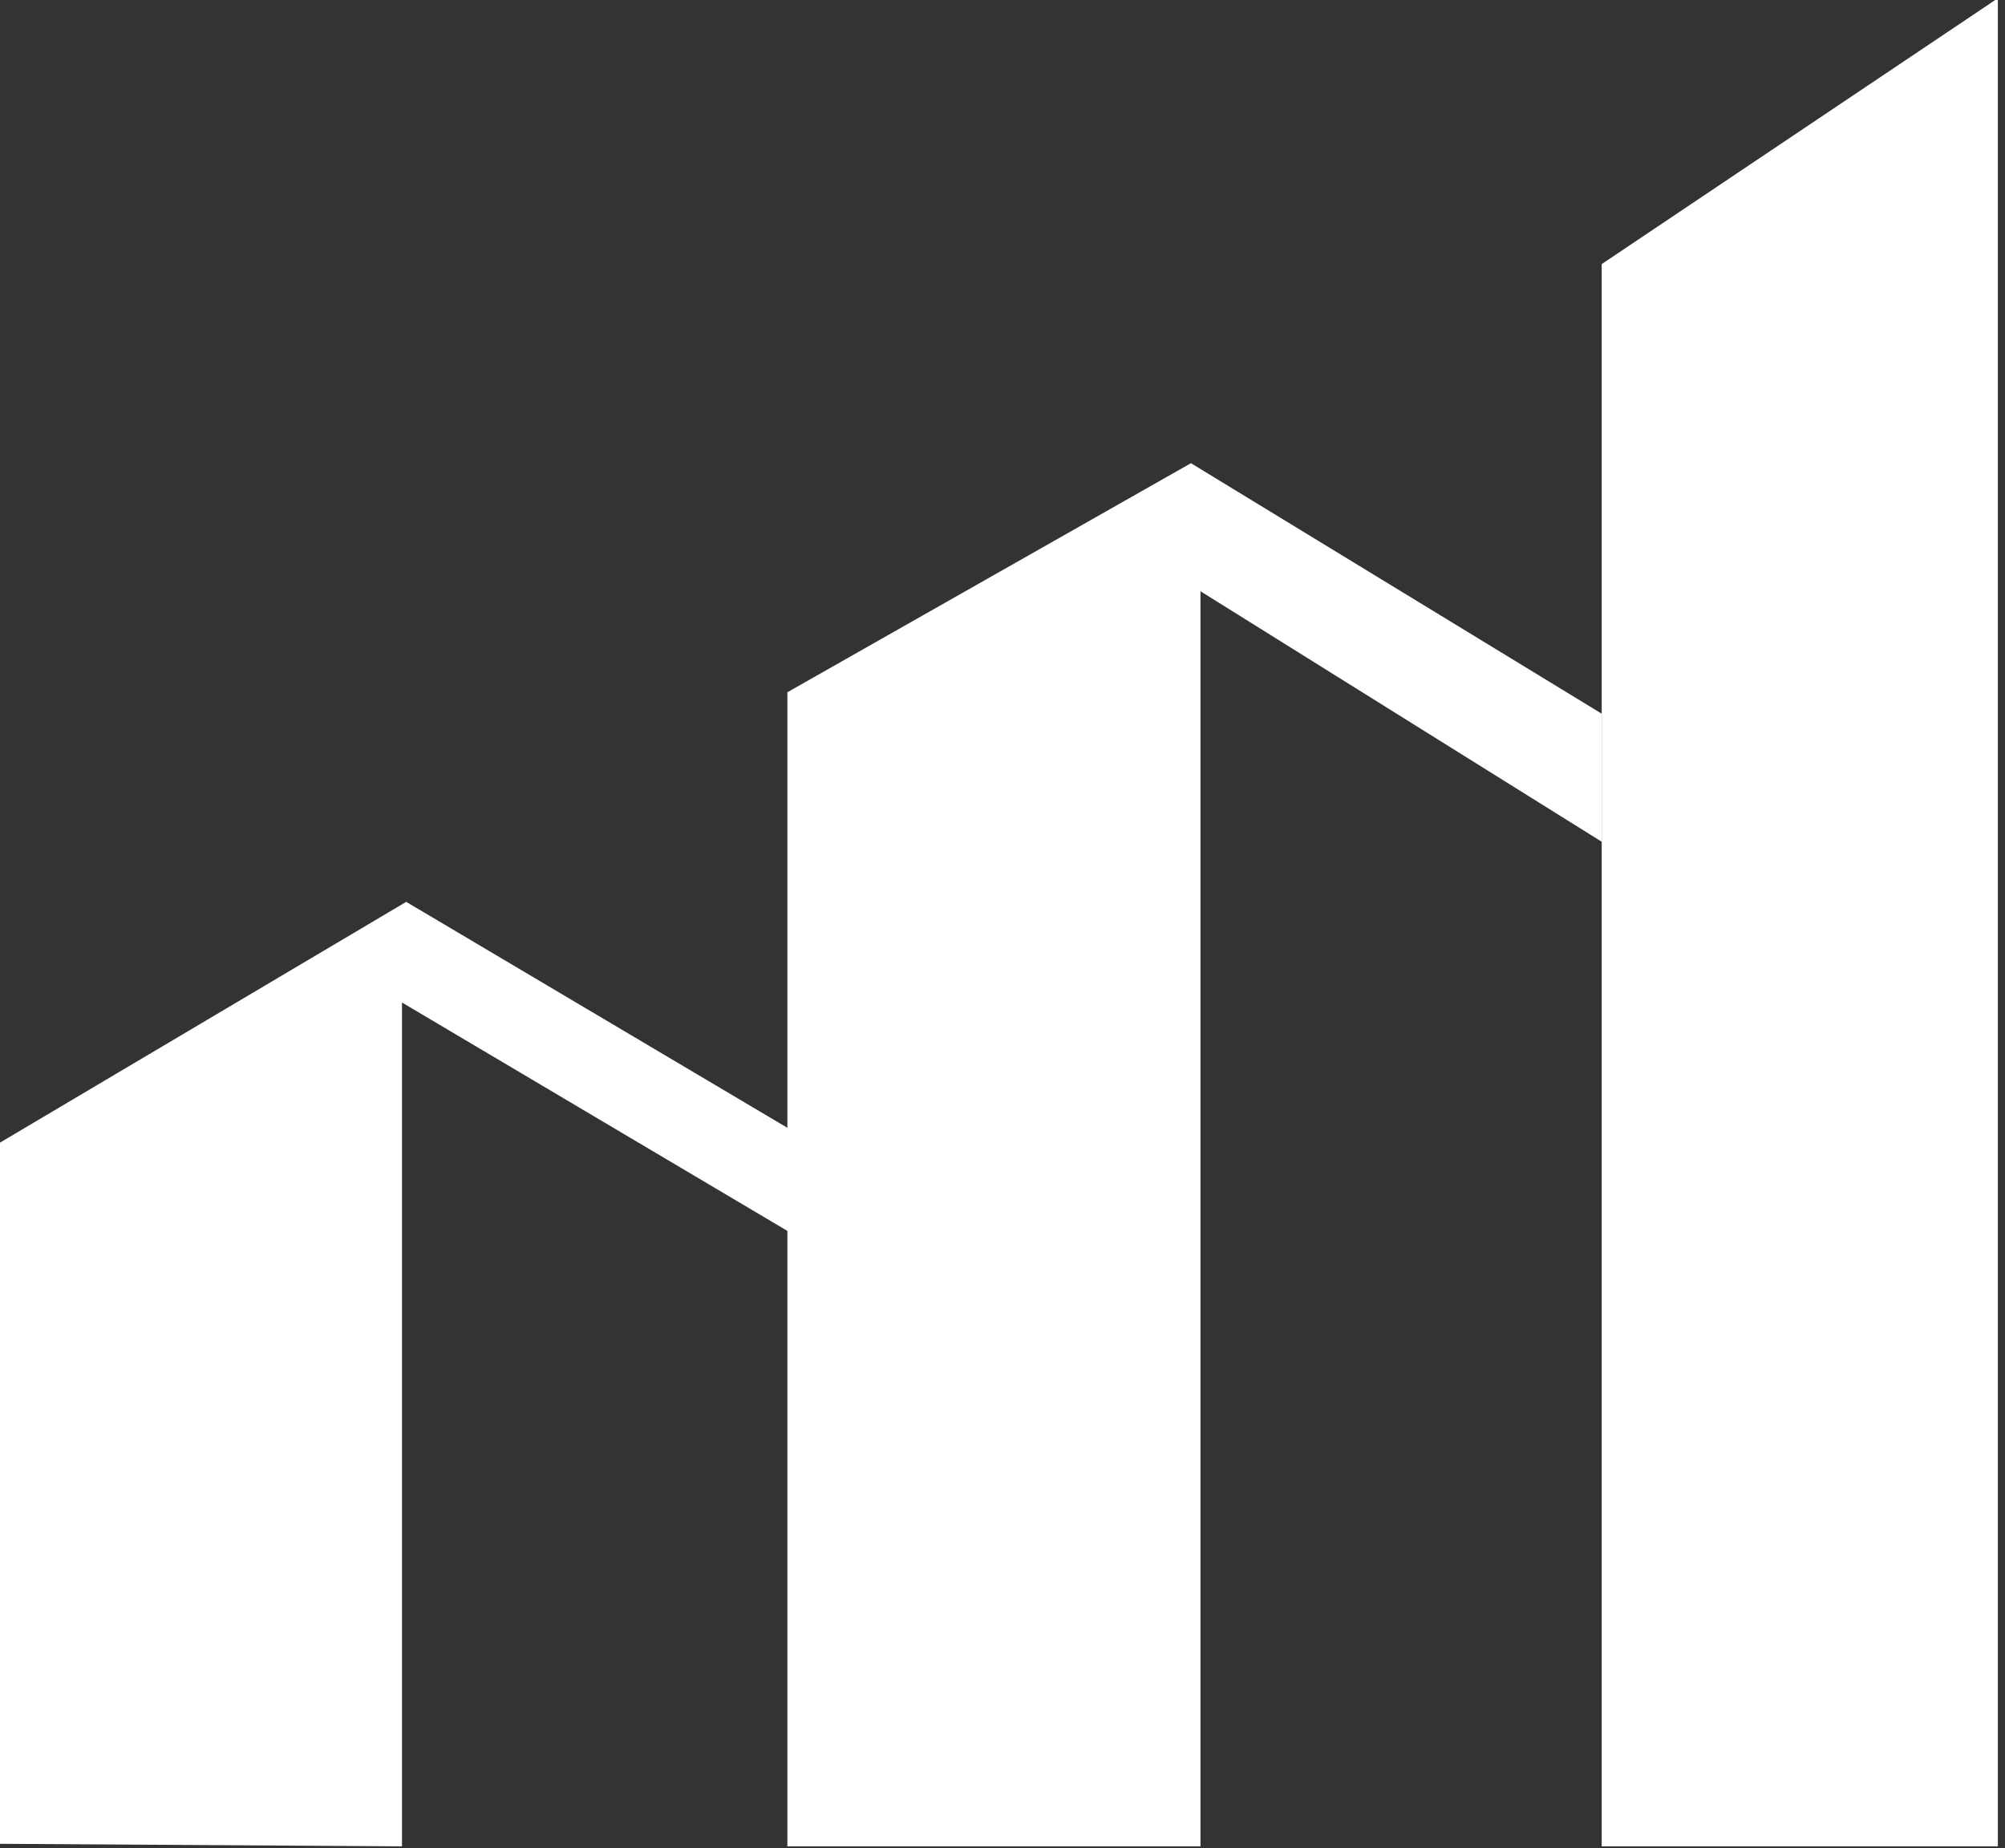 <?xml version="1.0" encoding="UTF-8" standalone="no"?>
<!-- Created with Inkscape (http://www.inkscape.org/) -->

<svg
   width="35.372mm"
   height="32.605mm"
   viewBox="0 0 35.372 32.605"
   version="1.1"
   id="svg1"
   xml:space="preserve"
   xmlns="http://www.w3.org/2000/svg"
   xmlns:svg="http://www.w3.org/2000/svg"><rect x="0" y="0" width="35.372" height="32.605" fill="#333333" stroke="none"/><defs
     id="defs1" /><g
     id="layer1"
     transform="translate(388.386,-242.38)"><g
       id="g15"
       transform="matrix(2.184,0,0,2.147,240.471,78.499)"
       style="fill:#ffffff"><path
         style="fill:#ffffff;stroke-width:0.247"
         d="m -287.969,91.479 3.278,0.021 v -6.933 l 3.207,1.933 v -0.847 l -3.173,-1.913 -3.344,2.016 z"
         id="path13" /><path
         style="fill:#ffffff;stroke:none;stroke-width:0.265"
         d="m -275,91.5 h 3.2 v -15.184 l -3.2,2.184 z"
         id="path14" /><path
         style="fill:#ffffff;stroke:none;stroke-width:0.265"
         d="m -278.241,91.5 v -10.312 l 3.241,2.058 v -1.052 l -3.318,-2.058 -3.26,1.882 v 9.482 z"
         id="path15" /></g></g></svg>
